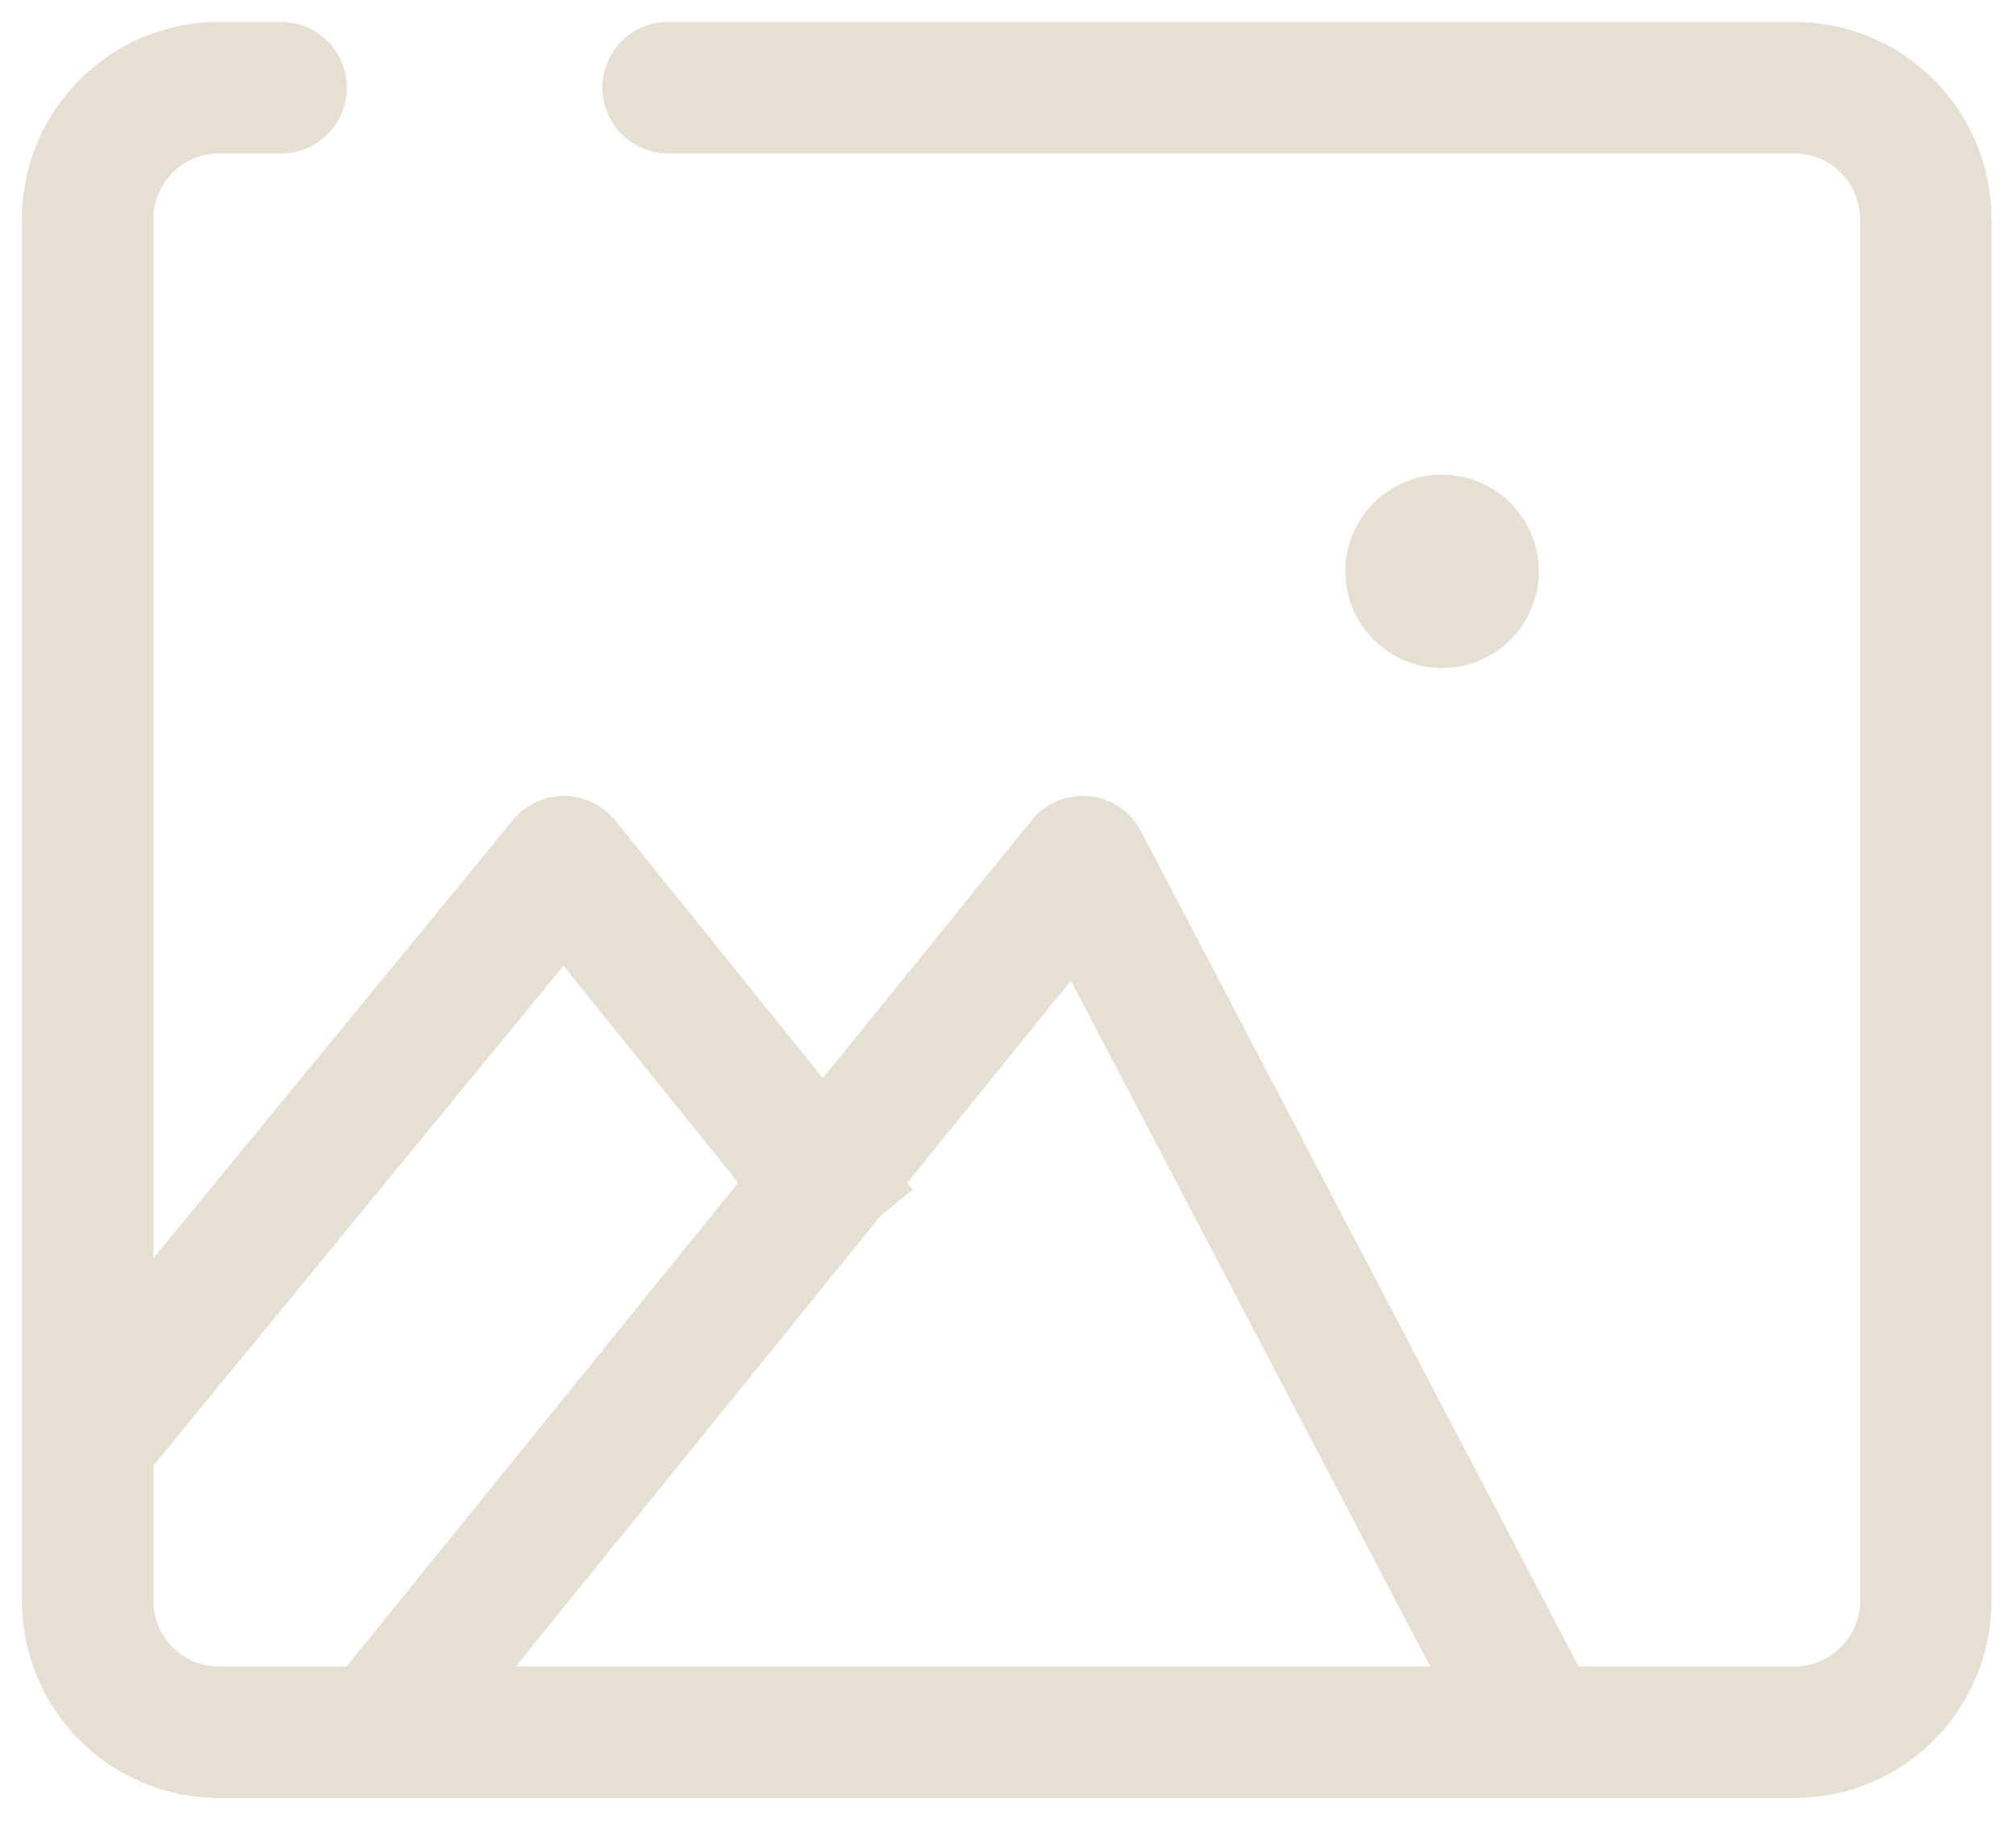 <svg width="46" height="42" viewBox="0 0 46 42" fill="none" xmlns="http://www.w3.org/2000/svg">
<path d="M15.245 2H40.941C42.598 2 43.941 3.343 43.941 5V36.526C43.941 38.183 42.598 39.526 40.941 39.526H5C3.343 39.526 2 38.183 2 36.526V5C2 3.343 3.343 2 5 2H6.415" stroke="#E6E0D2" stroke-width="3" stroke-linecap="round"/>
<path d="M35.112 39.526L24.705 19.66L8.623 39.526" stroke="#E6E0D2" stroke-width="3" stroke-linejoin="round"/>
<path d="M19.659 28.088L12.867 19.66L2 32.904" stroke="#E6E0D2" stroke-width="3" stroke-linejoin="round"/>
<circle cx="32.904" cy="13.037" r="2.207" fill="#E6E0D2"/>
</svg>
